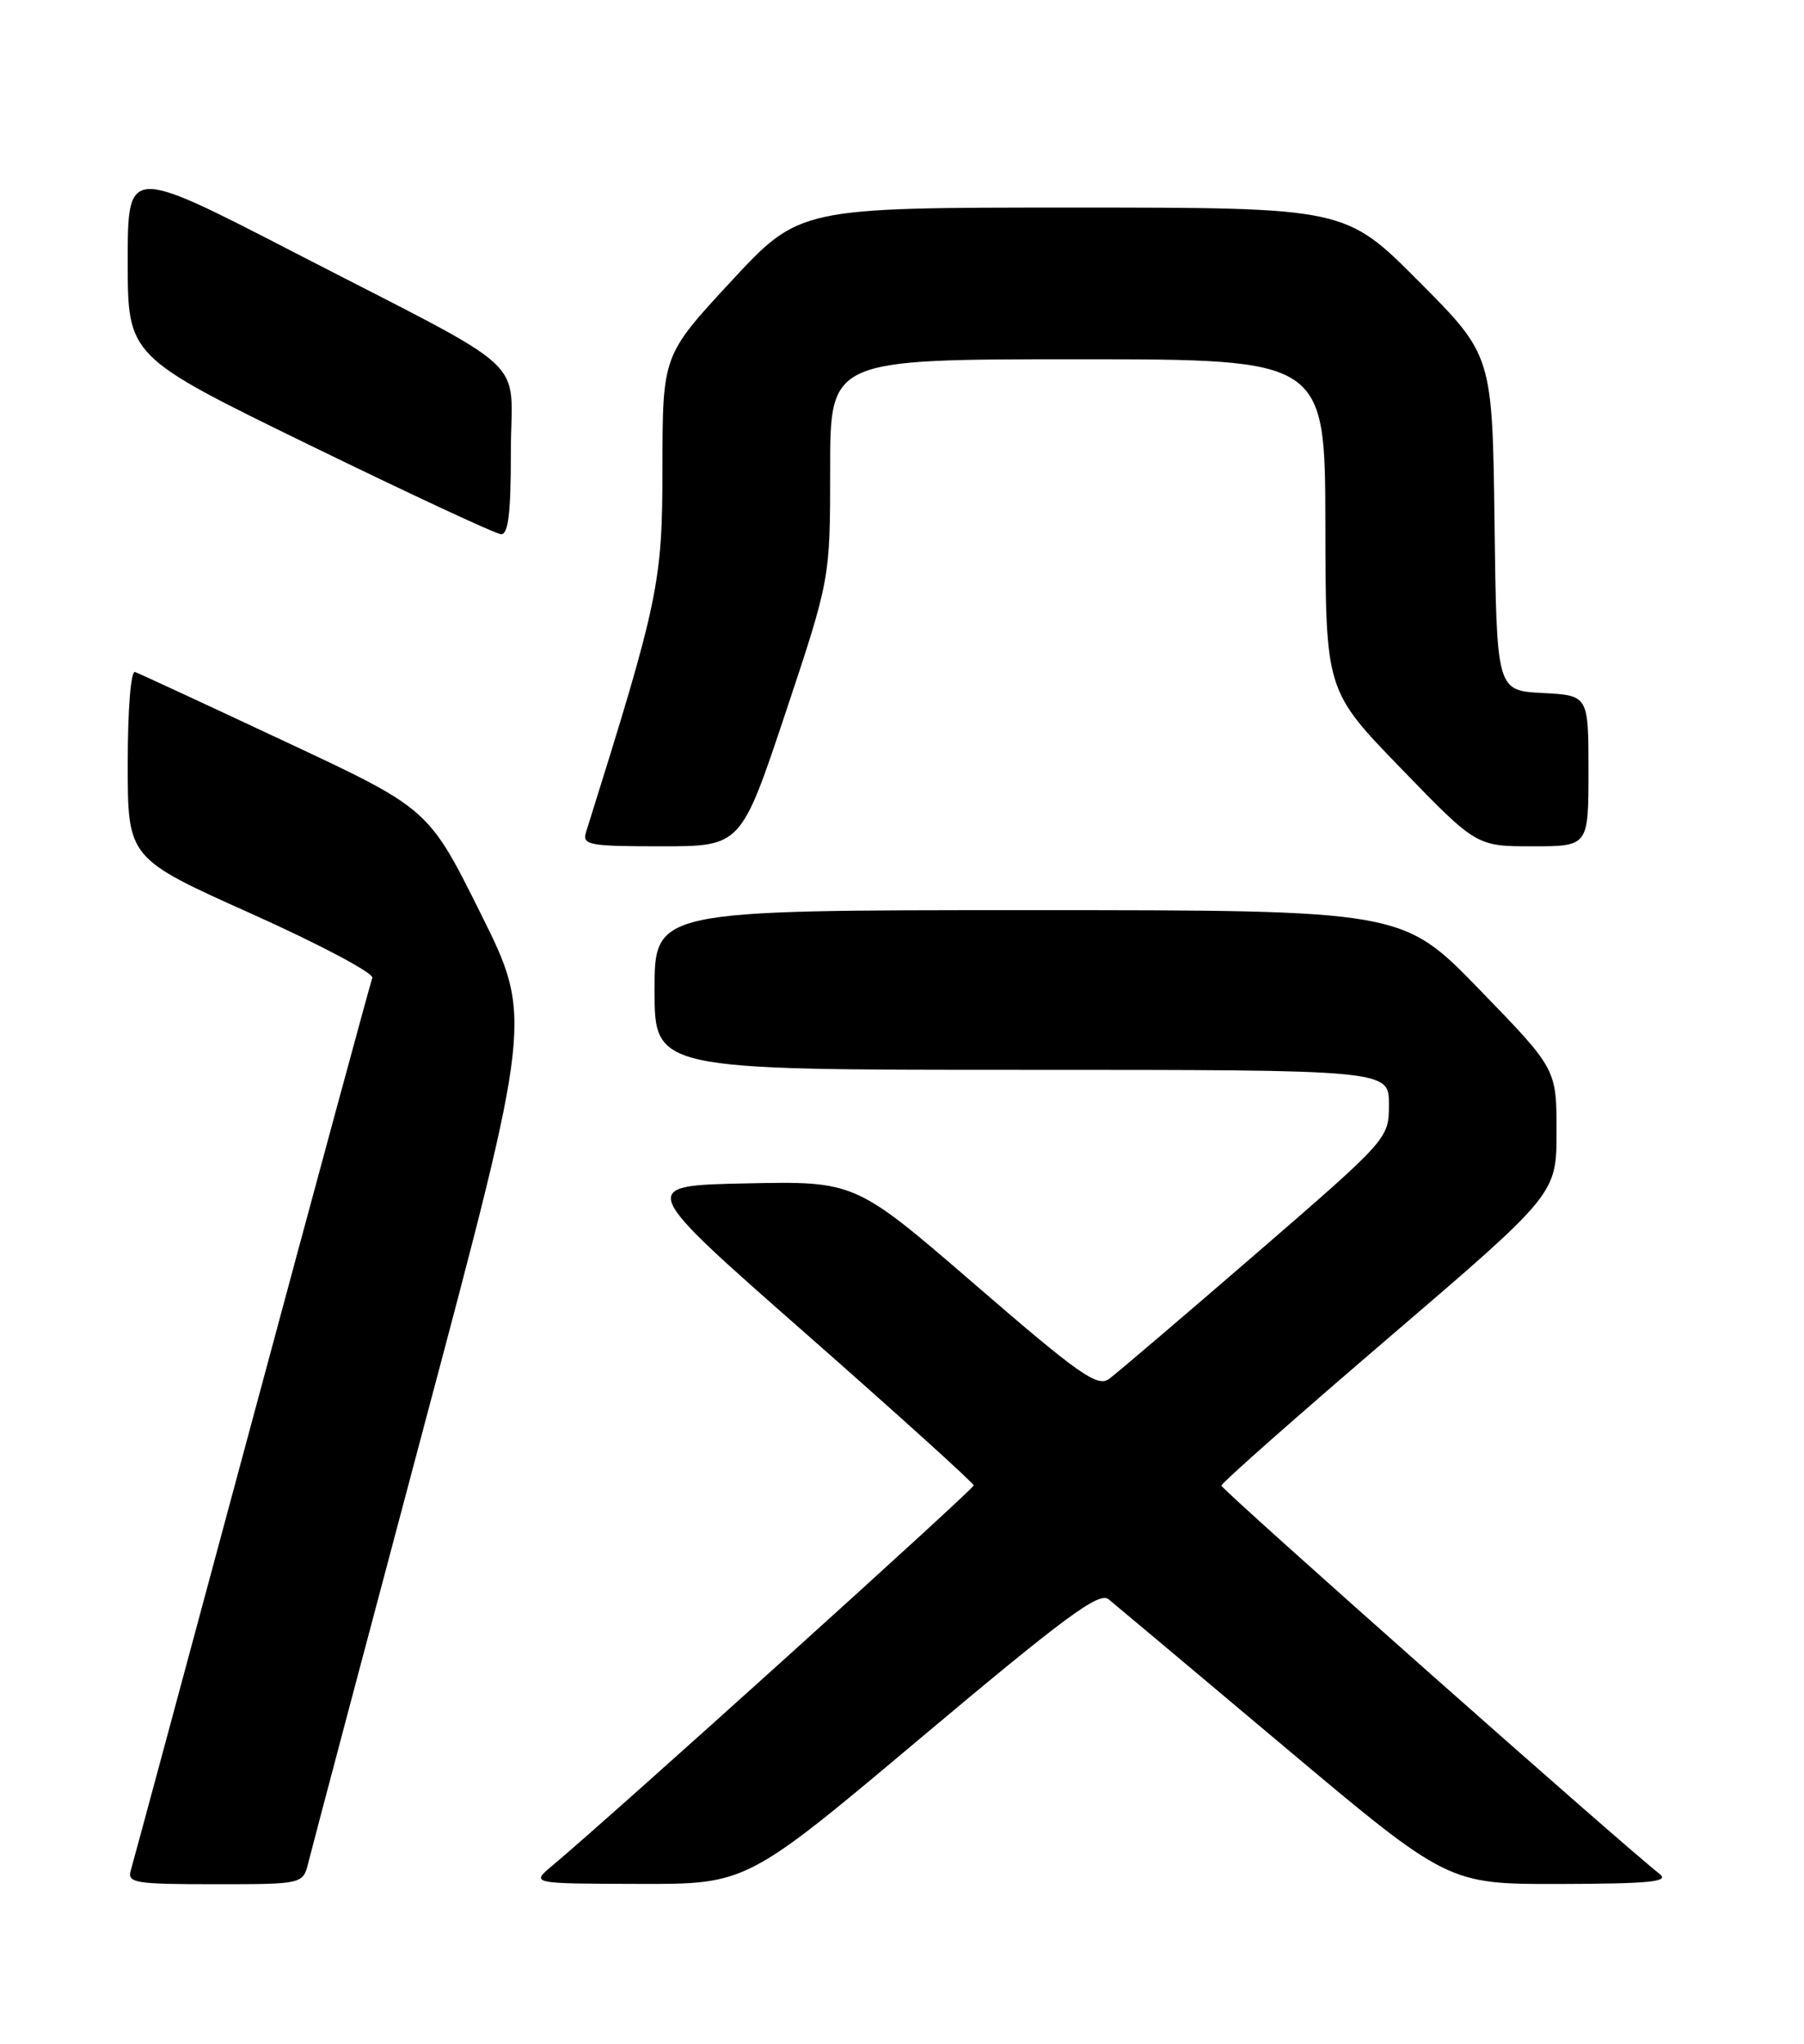 <?xml version="1.0" encoding="UTF-8" standalone="no"?>
<!DOCTYPE svg PUBLIC "-//W3C//DTD SVG 1.1//EN" "http://www.w3.org/Graphics/SVG/1.1/DTD/svg11.dtd" >
<svg xmlns="http://www.w3.org/2000/svg" xmlns:xlink="http://www.w3.org/1999/xlink" version="1.1" viewBox="0 0 226 256">
 <g >
 <path fill="currentColor"
d=" M 38.64 233.25 C 39.01 231.74 45.48 207.32 53.02 179.00 C 66.73 127.50 66.73 127.50 60.21 114.40 C 53.68 101.29 53.68 101.29 35.76 92.90 C 25.91 88.28 17.43 84.35 16.92 84.17 C 16.39 83.97 16.00 88.86 16.00 95.67 C 16.00 107.50 16.00 107.50 31.53 114.46 C 40.06 118.29 46.87 121.90 46.64 122.48 C 46.42 123.06 39.64 148.05 31.57 178.02 C 23.51 207.98 16.67 233.29 16.39 234.25 C 15.91 235.84 16.86 236.00 26.91 236.00 C 37.96 236.00 37.96 236.00 38.64 233.25 Z  M 115.49 217.56 C 133.47 202.46 137.70 199.34 138.88 200.31 C 139.68 200.96 149.57 209.26 160.86 218.75 C 181.39 236.00 181.39 236.00 195.44 235.97 C 206.69 235.94 209.19 235.69 207.92 234.72 C 203.52 231.31 153.00 186.57 153.01 186.07 C 153.01 185.76 162.46 177.41 174.01 167.52 C 195.00 149.54 195.00 149.54 195.00 141.72 C 195.00 133.89 195.00 133.89 185.35 123.95 C 175.70 114.00 175.70 114.00 128.85 114.00 C 82.00 114.00 82.00 114.00 82.00 124.00 C 82.00 134.00 82.00 134.00 128.00 134.00 C 174.00 134.00 174.00 134.00 174.00 138.31 C 174.00 142.62 174.00 142.62 157.31 157.06 C 148.12 165.00 139.85 172.05 138.93 172.72 C 137.48 173.77 135.16 172.14 122.20 160.94 C 107.15 147.94 107.15 147.94 93.51 148.22 C 79.86 148.50 79.86 148.50 100.91 167.00 C 112.49 177.18 121.97 185.75 121.98 186.05 C 122.00 186.52 76.44 227.63 69.15 233.71 C 66.50 235.93 66.50 235.93 80.02 235.96 C 93.55 236.00 93.55 236.00 115.49 217.56 Z  M 98.42 89.25 C 104.00 72.50 104.00 72.50 104.00 58.75 C 104.00 45.00 104.00 45.00 135.00 45.00 C 166.00 45.00 166.00 45.00 166.04 65.75 C 166.07 86.50 166.07 86.50 175.52 96.25 C 184.96 106.00 184.96 106.00 191.98 106.00 C 199.00 106.00 199.00 106.00 199.00 96.55 C 199.00 87.10 199.00 87.10 193.25 86.80 C 187.50 86.50 187.50 86.50 187.23 65.50 C 186.96 44.50 186.96 44.50 177.75 35.25 C 168.54 26.00 168.54 26.00 134.35 26.00 C 100.16 26.00 100.16 26.00 91.58 35.25 C 83.01 44.50 83.01 44.50 82.99 58.50 C 82.98 73.07 82.56 75.08 73.41 104.25 C 72.92 105.84 73.80 106.00 82.85 106.00 C 92.83 106.00 92.83 106.00 98.42 89.25 Z  M 64.00 56.58 C 64.00 44.28 67.32 47.33 36.75 31.56 C 16.00 20.86 16.00 20.86 16.00 32.74 C 16.00 44.63 16.00 44.63 38.75 55.73 C 51.26 61.83 62.06 66.86 62.75 66.91 C 63.68 66.98 64.00 64.30 64.00 56.58 Z "/>
</g>
</svg>